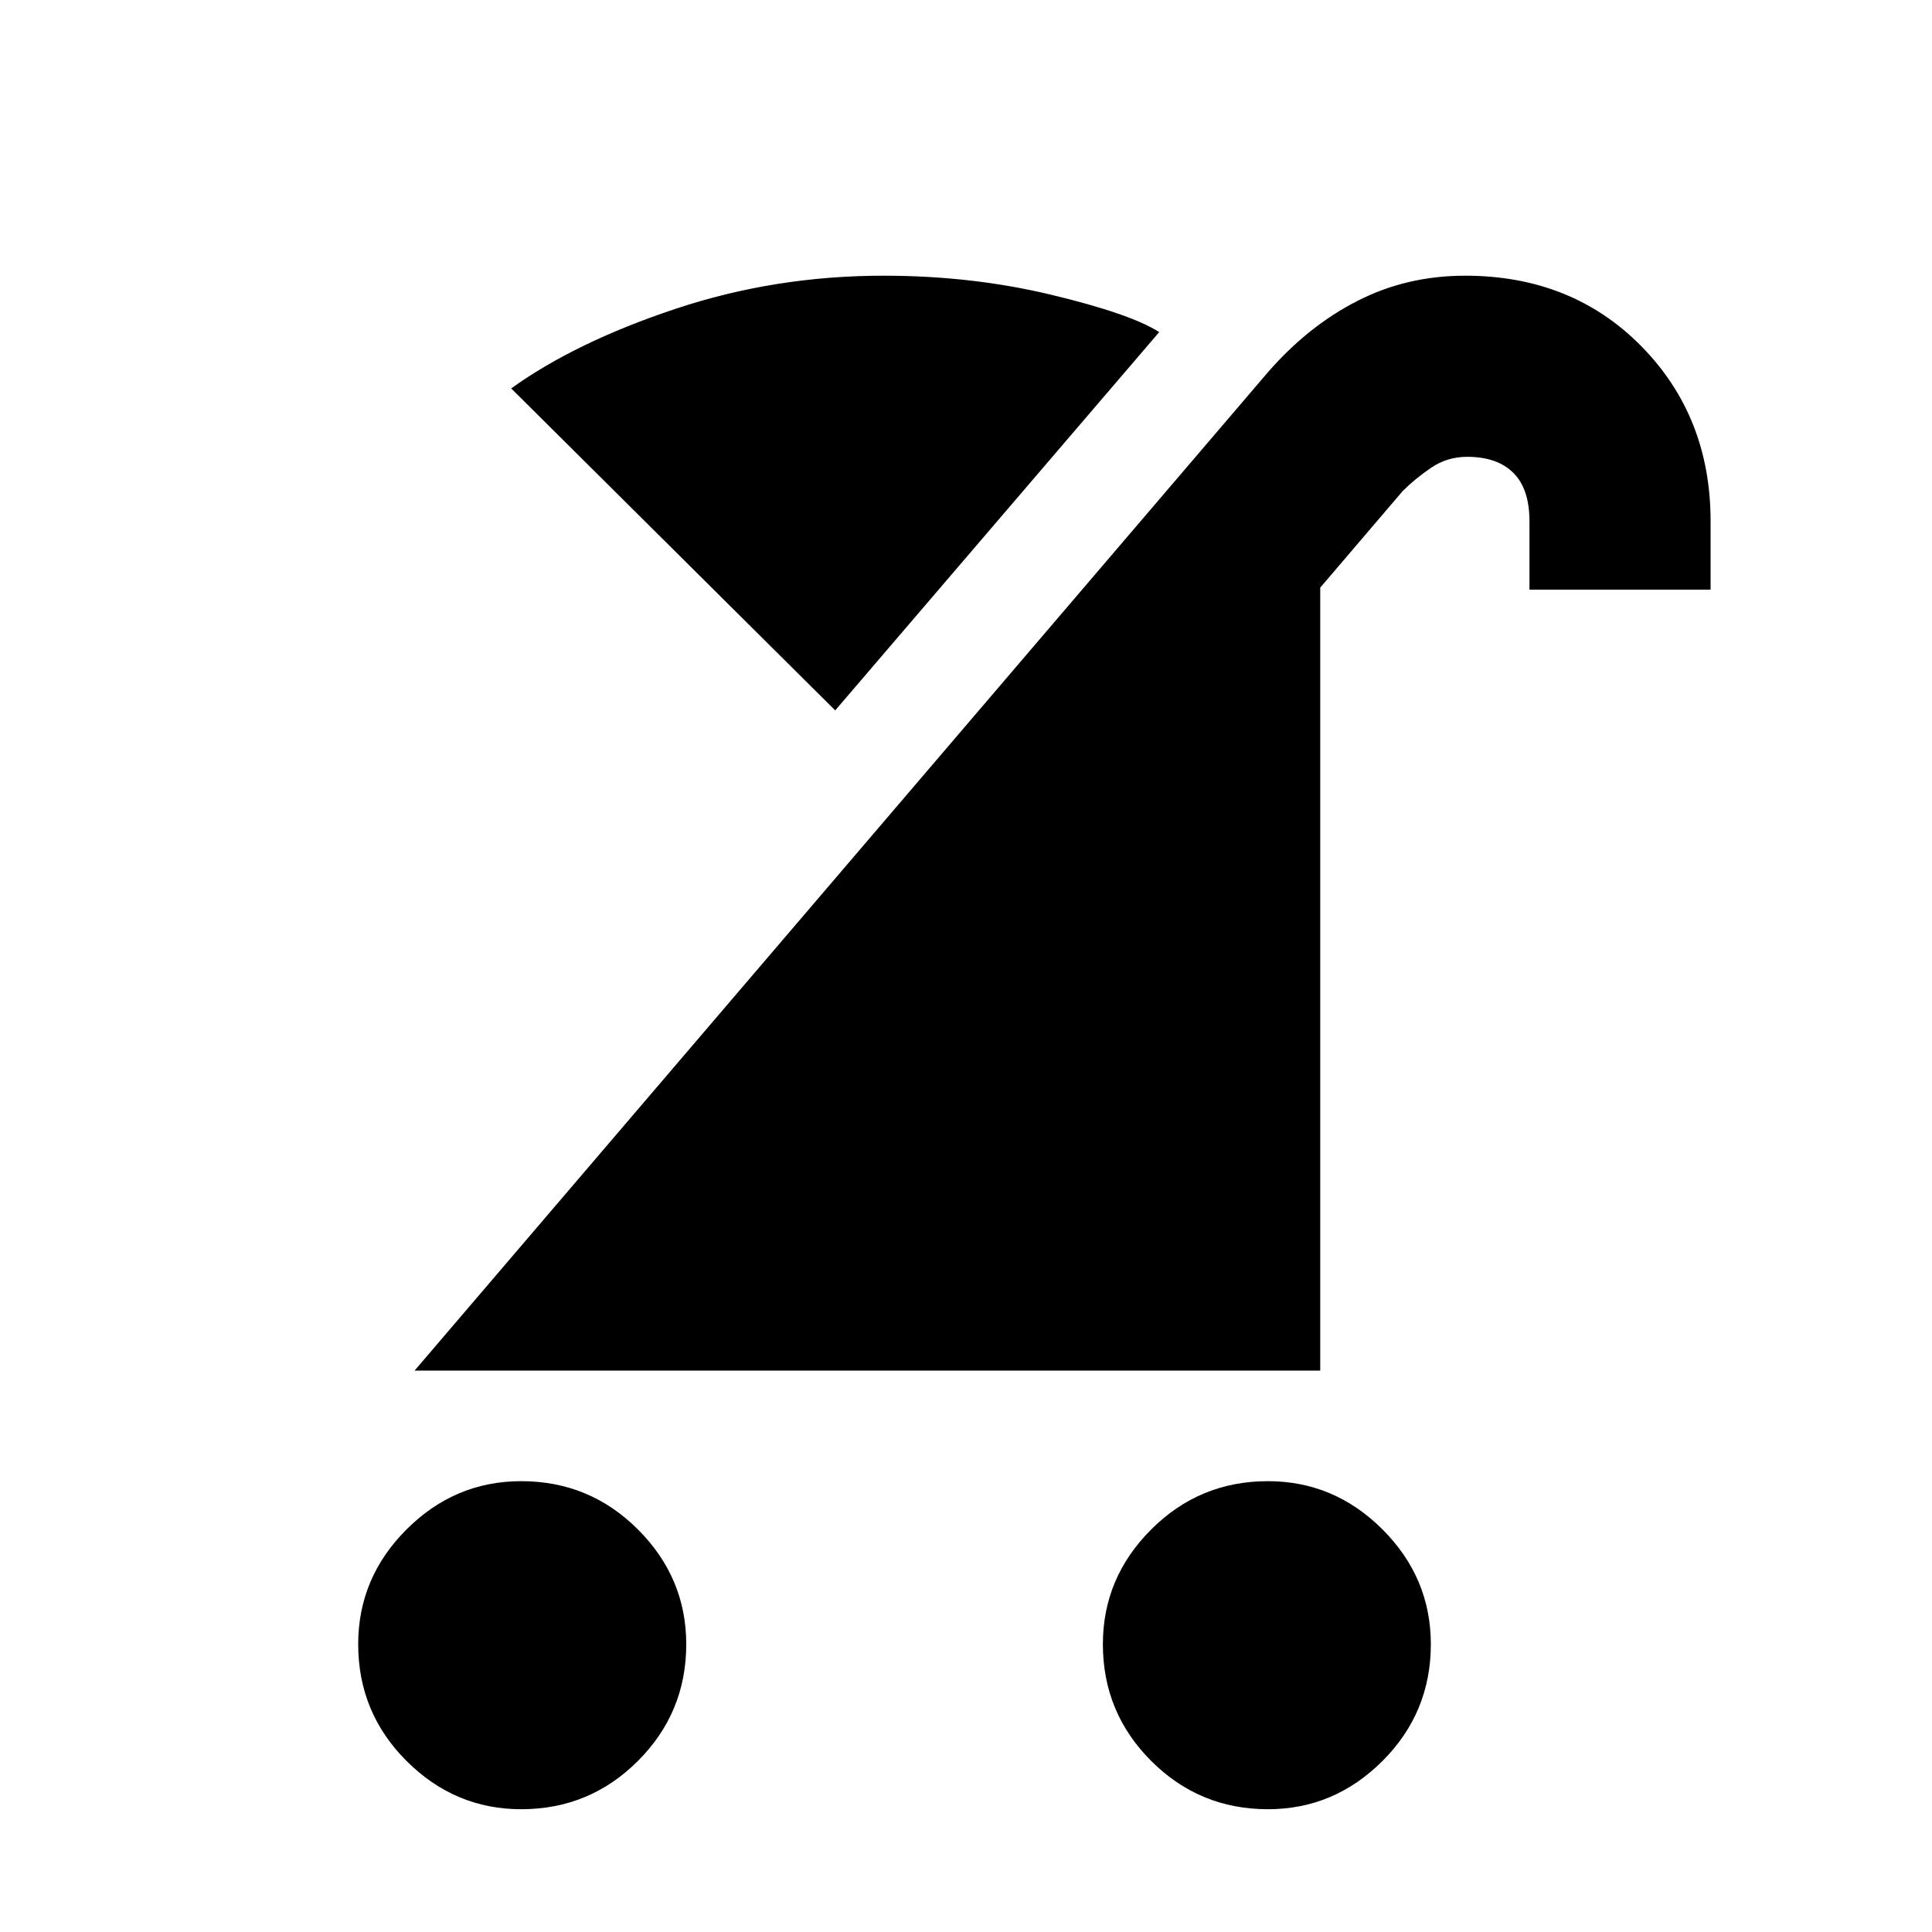 <svg xmlns="http://www.w3.org/2000/svg" height="20" width="20"><path d="M13.125 18.729Q12.417 18.729 11.917 18.229Q11.417 17.729 11.417 17.021Q11.417 16.333 11.917 15.833Q12.417 15.333 13.125 15.333Q13.812 15.333 14.312 15.833Q14.812 16.333 14.812 17.021Q14.812 17.729 14.312 18.229Q13.812 18.729 13.125 18.729ZM5.396 18.729Q4.708 18.729 4.208 18.229Q3.708 17.729 3.708 17.021Q3.708 16.333 4.208 15.833Q4.708 15.333 5.396 15.333Q6.104 15.333 6.604 15.833Q7.104 16.333 7.104 17.021Q7.104 17.729 6.604 18.229Q6.104 18.729 5.396 18.729ZM4.292 14.188 13.125 3.854Q13.542 3.375 14.052 3.115Q14.562 2.854 15.167 2.854Q16.271 2.854 16.99 3.583Q17.708 4.312 17.708 5.396V6.104H15.833V5.396Q15.833 5.062 15.667 4.896Q15.5 4.729 15.188 4.729Q14.979 4.729 14.812 4.844Q14.646 4.958 14.521 5.083L13.667 6.083V14.188ZM8.646 7.354 5.292 4.021Q5.958 3.542 6.99 3.198Q8.021 2.854 9.146 2.854Q10.062 2.854 10.885 3.052Q11.708 3.25 12 3.438Z"/></svg>
